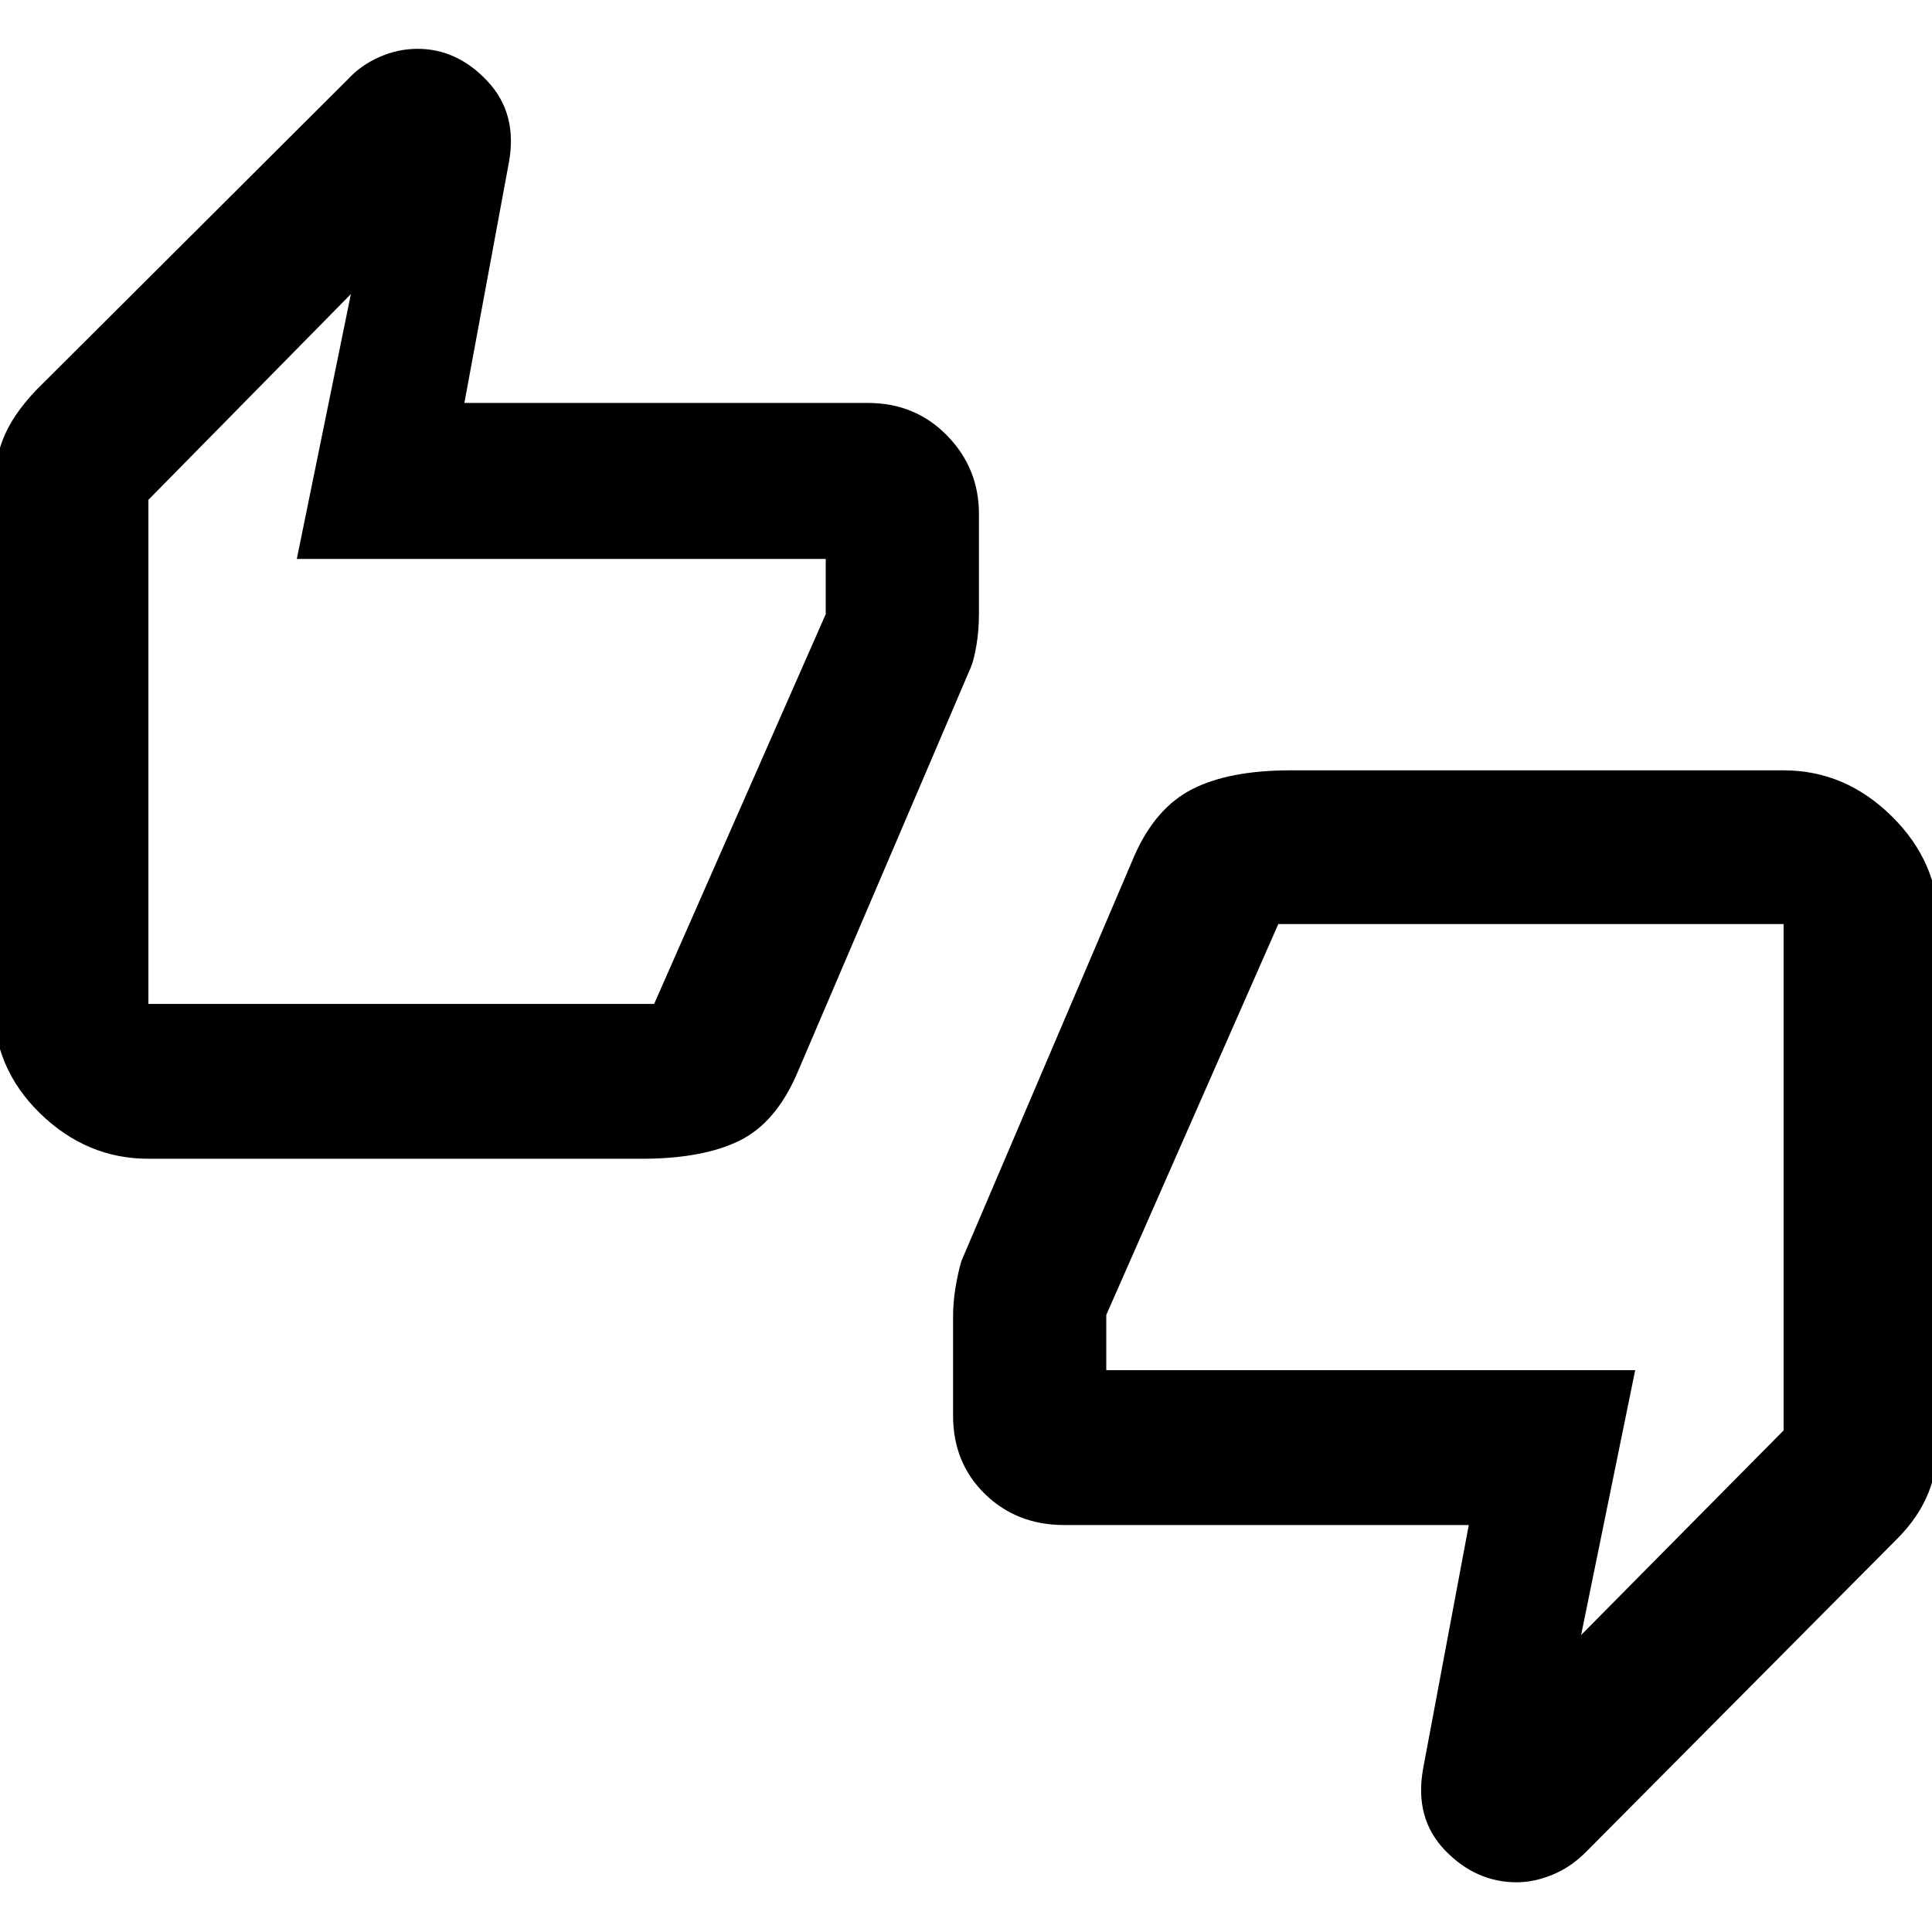 <svg xmlns="http://www.w3.org/2000/svg" height="48" viewBox="0 -960 960 960" width="48"><path d="M73.74-384.22q-30.65 0-53.8-22.52-23.16-22.52-23.16-54.43v-255.26q0-13 4.58-25.03 4.58-12.03 16.51-24.58l154.98-154.55q6.47-7.02 15.67-11.08 9.2-4.07 18.97-4.07 19.67 0 34.74 16.09t10.64 40.35l-22.13 119.52h200.52q23.52 0 39.35 16.22 15.82 16.22 15.82 38.89v49.76q0 8.17-1.24 15.49-1.24 7.31-2.73 10.86l-86.11 201.3q-10.62 25.05-28.9 34.05-18.28 8.99-48.62 8.99H73.74Zm251.31-76.95 85.25-193.66v-27.43H147.48l26.87-131.61L73.74-711.64v250.47h251.31Zm203.69 258.95q-23.52 0-39.35-15.44-15.82-15.44-15.82-39.02v-48.85q0-7.6 1.28-15.08t2.85-12.74l85.95-201.39q10.48-23.84 28.83-33.16 18.35-9.32 48.69-9.32h245.09q30.65 0 53.8 22.87 23.16 22.88 23.16 53.52v255.26q0 14.76-4.92 27.13-4.91 12.37-15.6 23.05L788.26-39.96q-7.58 7.7-16.78 11.48-9.2 3.78-17.82 3.78-20.37 0-35.67-15.92-15.29-15.93-10.86-40.51l22.7-121.09H528.74Zm106.44-298.61L549.7-306.61v27.44h262.82l-26.87 131.6 100.61-101.66v-251.6H635.18ZM73.74-473.17v-238.09 238.09Zm812.52-15.66v239.22-239.22Z"/></svg>